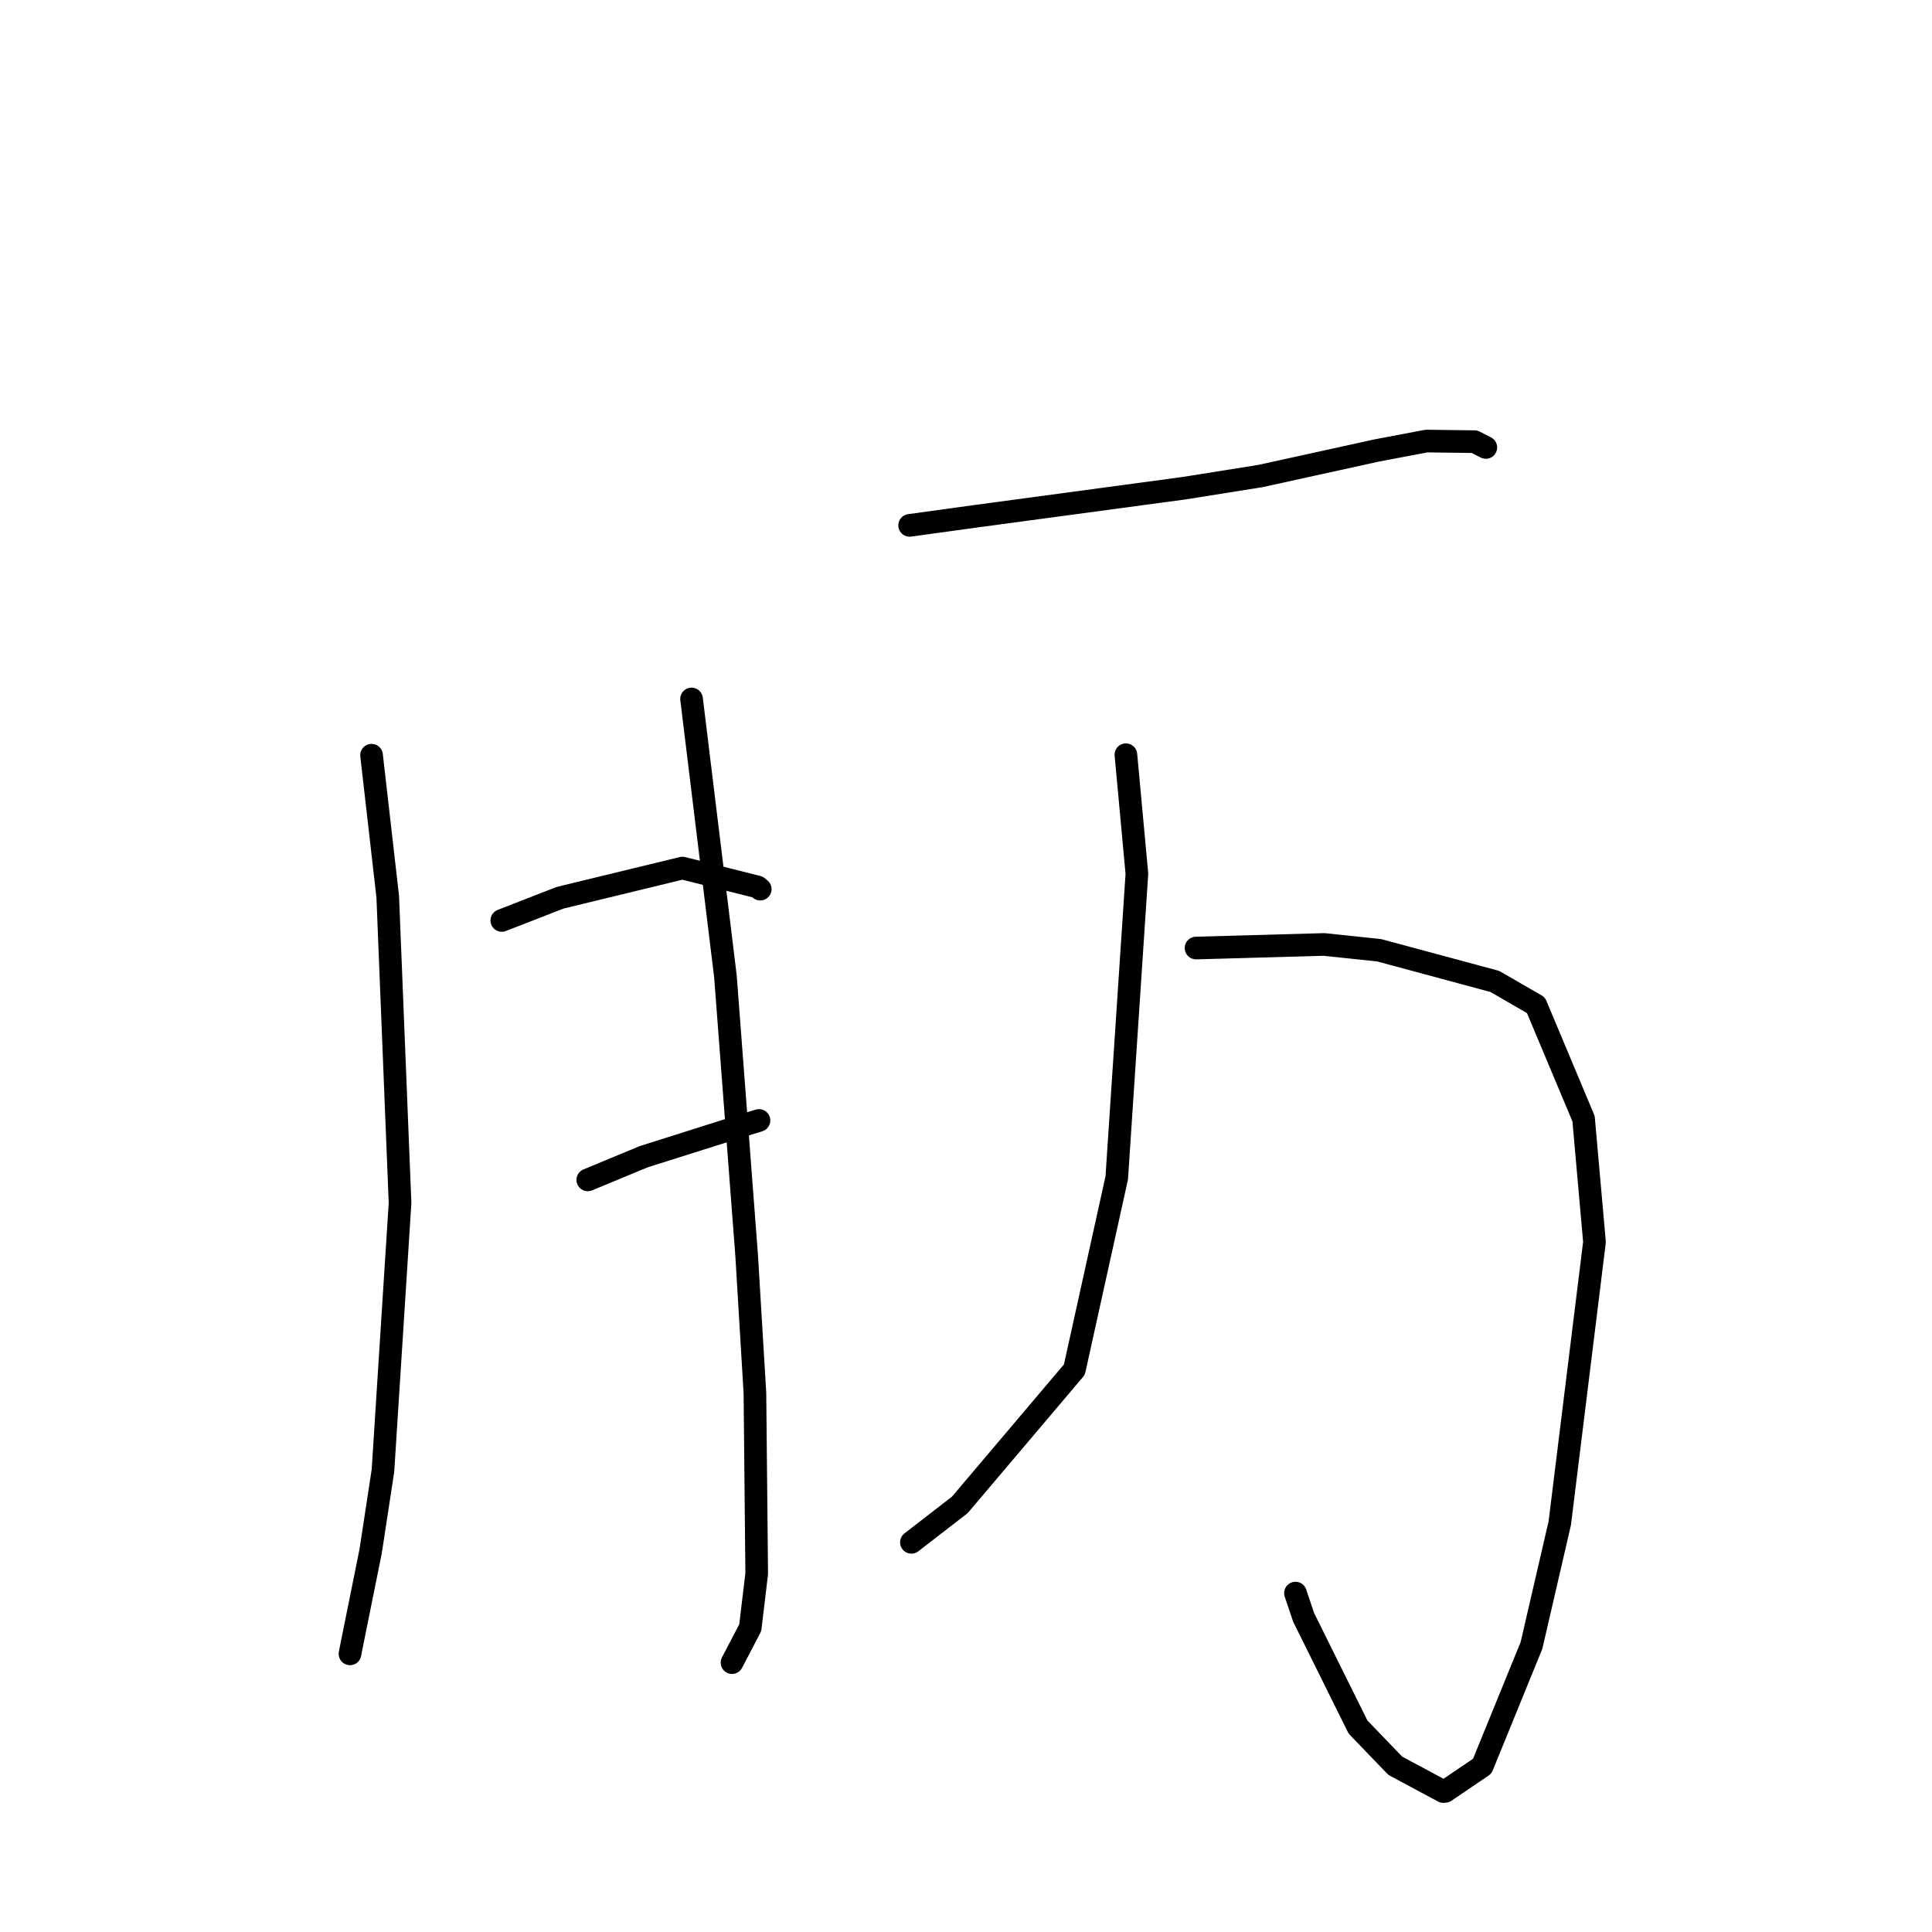 <?xml version="1.0" standalone="no"?>
    <svg width="256" height="256" xmlns="http://www.w3.org/2000/svg" version="1.1">
    <polyline stroke="black" stroke-width="3" stroke-linecap="round" fill="transparent" stroke-linejoin="round" points="49.232 100.069 51.378 118.823 53.008 159.401 50.743 194.871 49.111 205.55 46.484 218.573 46.377 219.147 " />
        <polyline stroke="black" stroke-width="3" stroke-linecap="round" fill="transparent" stroke-linejoin="round" points="91.635 92.617 96.125 129.383 98.936 166.359 100.031 184.581 100.268 208.525 99.409 215.687 97.215 219.886 96.995 220.306 " />
        <polyline stroke="black" stroke-width="3" stroke-linecap="round" fill="transparent" stroke-linejoin="round" points="66.491 121.964 74.207 118.96 90.425 115.022 100.389 117.527 100.736 117.816 " />
        <polyline stroke="black" stroke-width="3" stroke-linecap="round" fill="transparent" stroke-linejoin="round" points="77.884 156.342 85.305 153.266 97.643 149.365 100.568 148.466 " />
        <polyline stroke="black" stroke-width="3" stroke-linecap="round" fill="transparent" stroke-linejoin="round" points="120.531 69.615 128.991 68.449 156.929 64.684 167.021 63.075 182.401 59.695 189.009 58.443 195.383 58.523 196.737 59.217 196.871 59.285 196.88 59.29 " />
        <polyline stroke="black" stroke-width="3" stroke-linecap="round" fill="transparent" stroke-linejoin="round" points="158.482 125.62 175.438 125.146 182.737 125.912 198.07 130.046 203.521 133.194 209.83 148.232 211.278 164.574 206.678 201.83 202.931 218.026 196.403 234.031 191.49 237.363 191.259 237.39 184.885 233.976 179.944 228.843 172.736 214.306 171.656 211.093 " />
        <polyline stroke="black" stroke-width="3" stroke-linecap="round" fill="transparent" stroke-linejoin="round" points="149.189 100.005 150.645 115.782 147.974 156.08 142.361 181.483 127.177 199.41 120.766 204.366 " />
        </svg>
